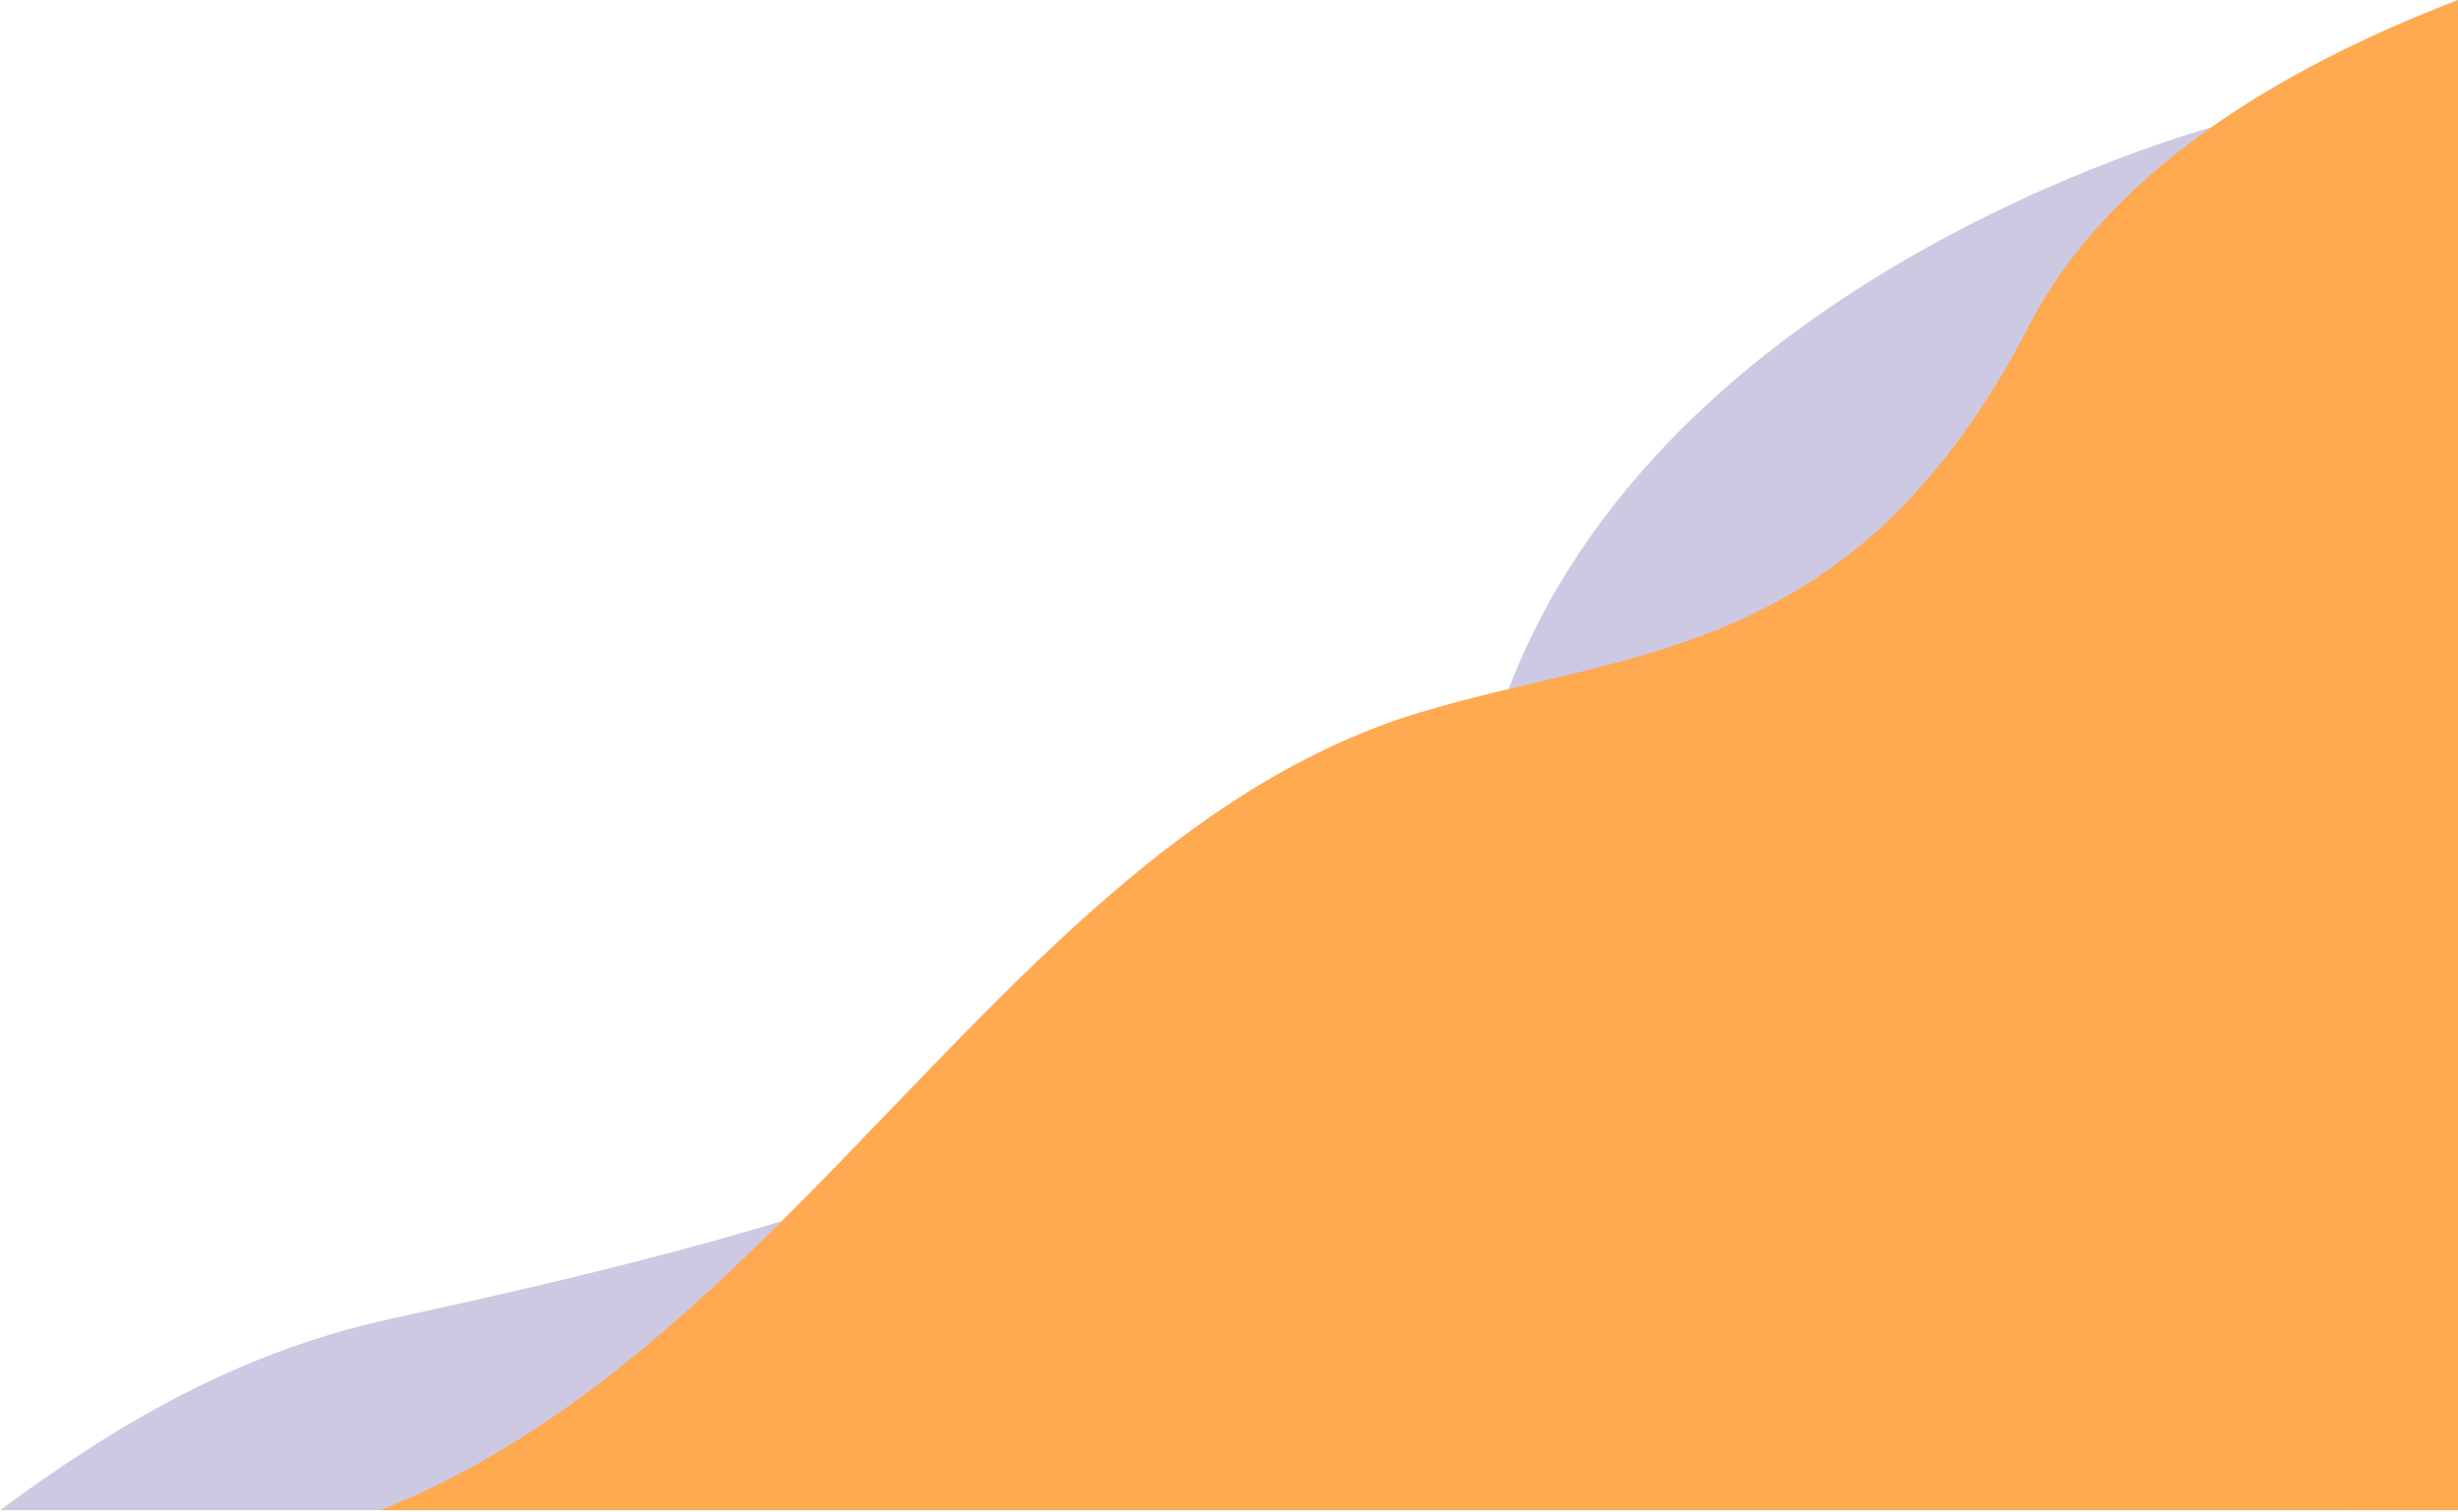 <svg width="920" height="566" viewBox="0 0 920 566" fill="none" xmlns="http://www.w3.org/2000/svg">
<g clip-path="url(#clip0)">
<path d="M879.8 565.3L920 407.3V45.9H833.9C833.9 45.9 628.2 97.9 565.9 254.8C503.6 411.7 302.5 459.4 146.6 493.6C86.9 506.6 41.1 535.1 0 565.3H879.8Z" fill="#CEC9E2"/>
<path d="M920 565.3V0C851.5 26.3 788.8 65.1 759.4 122C694.9 246.6 611.4 242.7 532.1 266.5C380.3 311.9 298 503.7 142.4 565.3H920Z" fill="#FFA951"/>
</g>
<defs>
<clipPath id="clip0">
<rect width="920" height="565.3" fill="white"/>
</clipPath>
</defs>
</svg>
